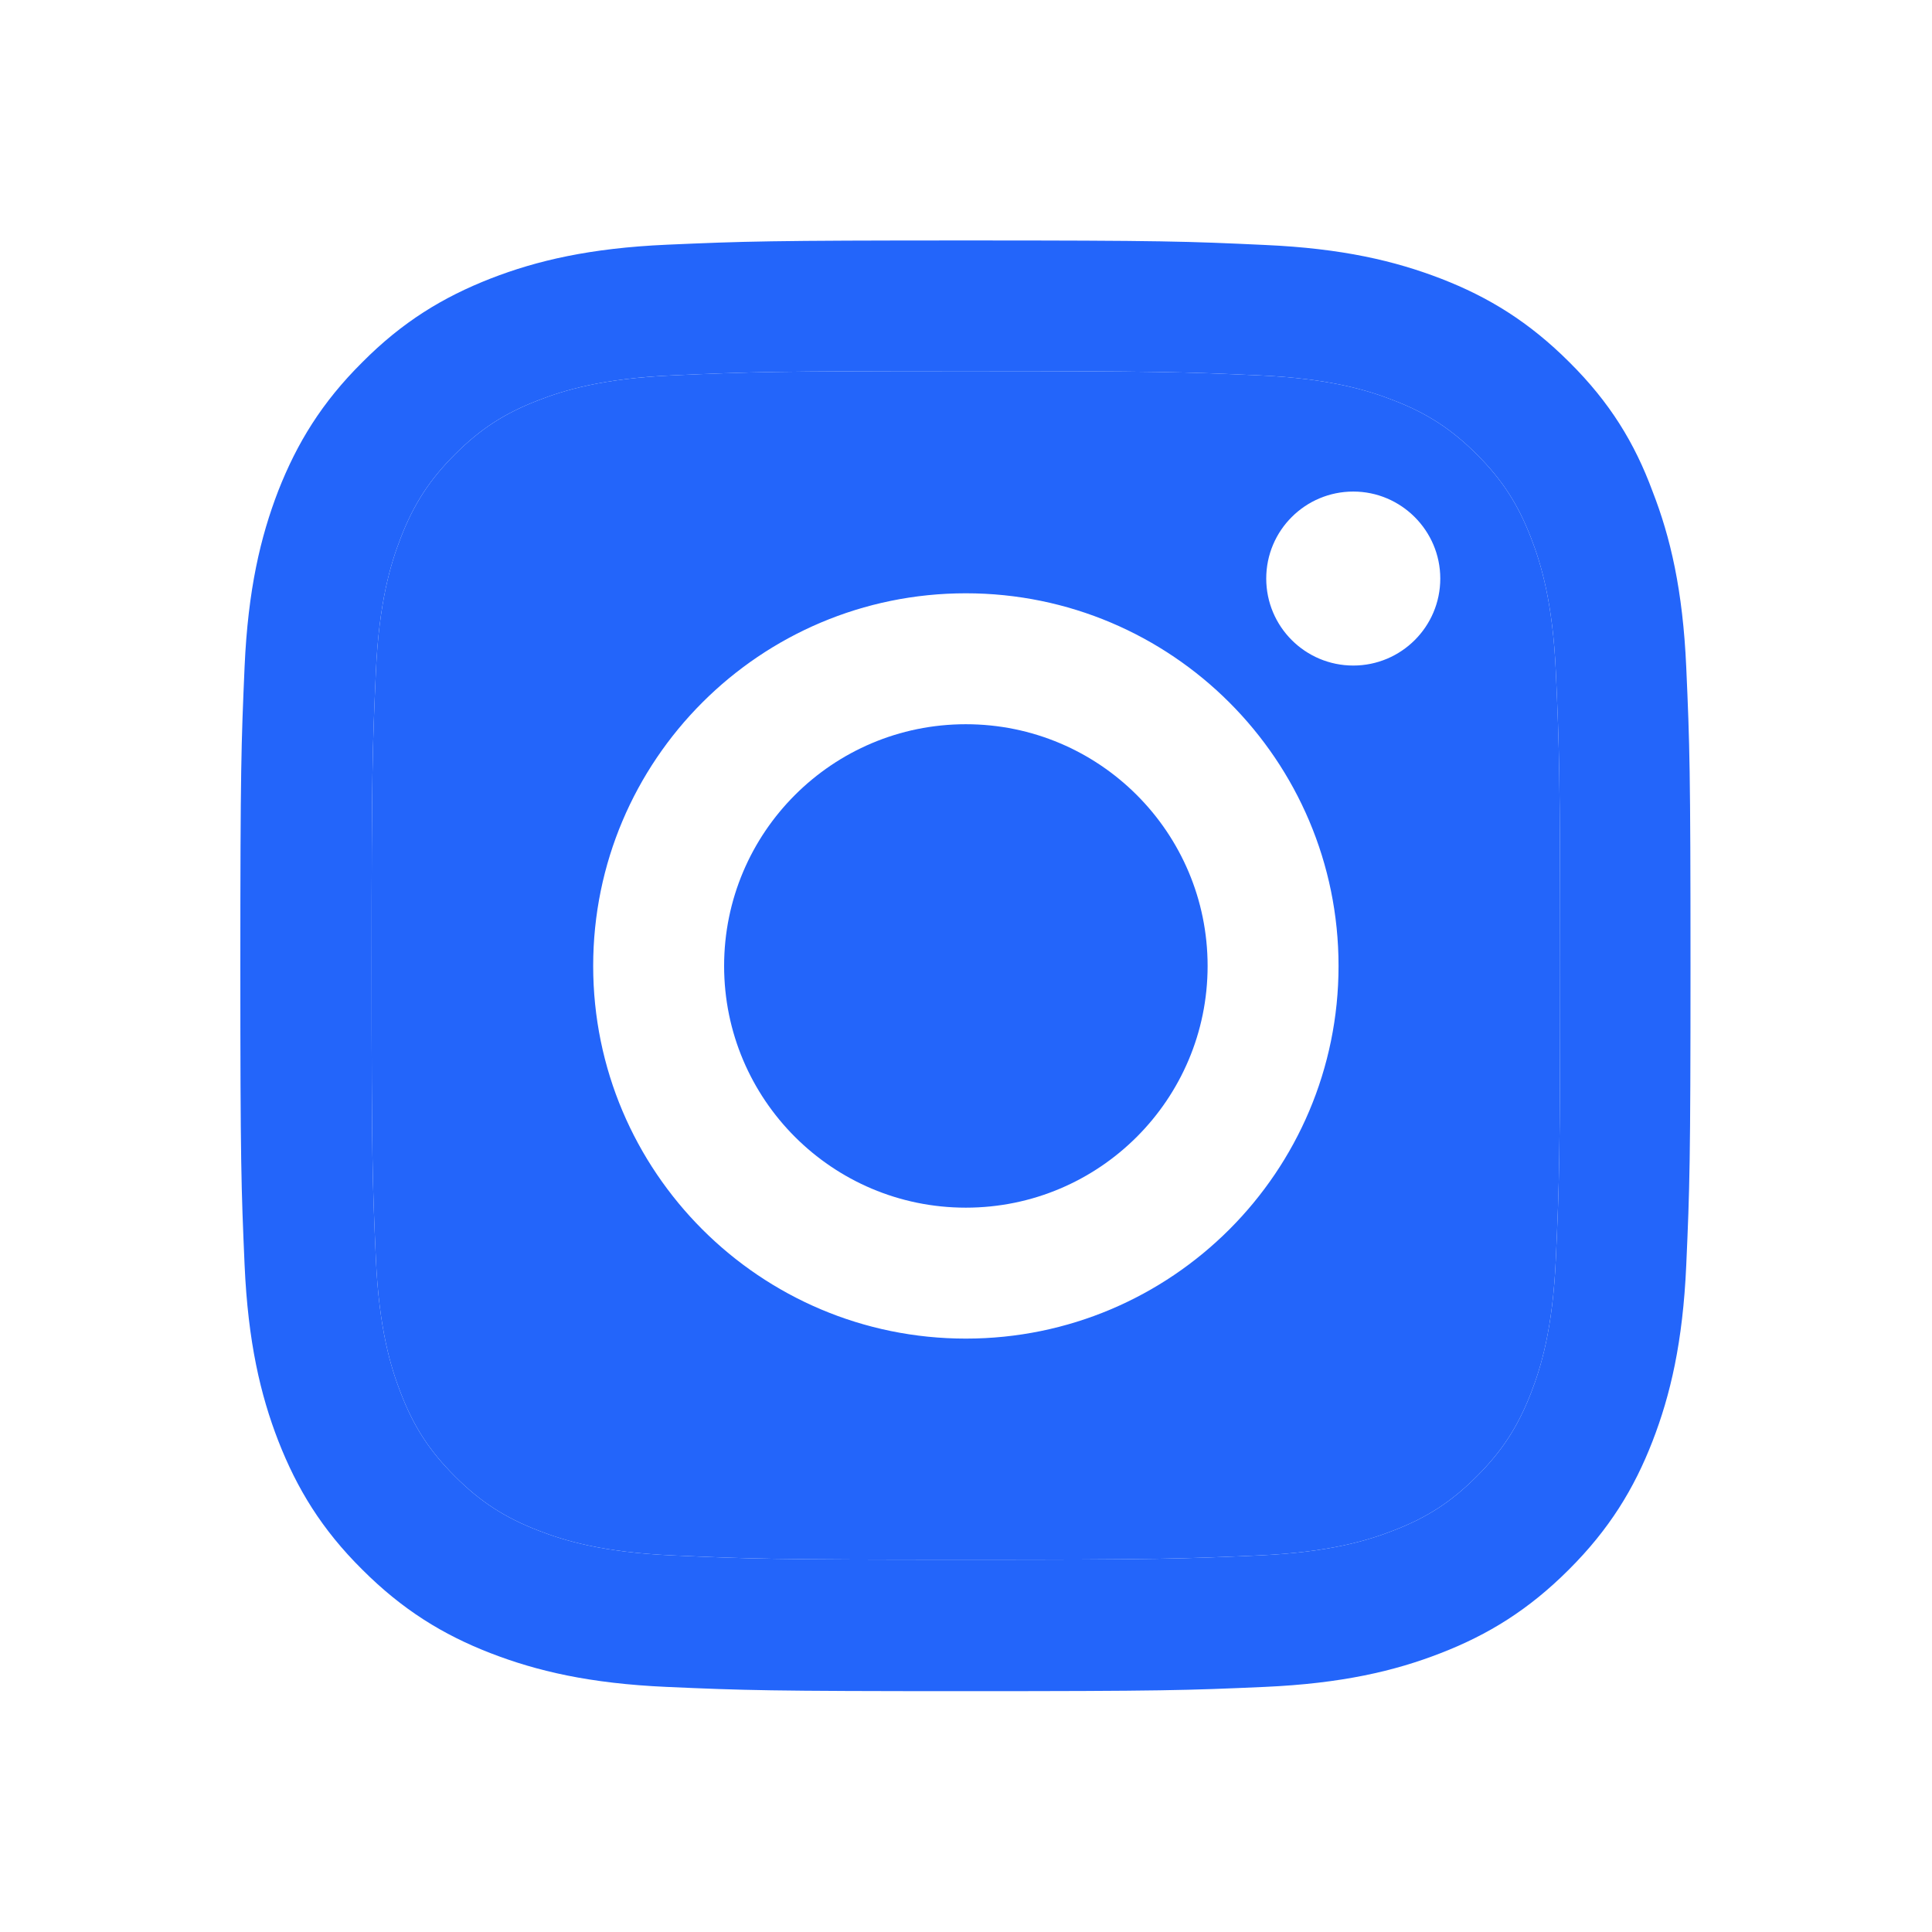 <svg width="35" height="35" viewBox="0 0 35 35" fill="none" xmlns="http://www.w3.org/2000/svg">
<path d="M17.497 6.723C21.009 6.723 21.425 6.738 22.806 6.8C24.09 6.856 24.783 7.072 25.245 7.252C25.856 7.488 26.297 7.775 26.754 8.232C27.216 8.694 27.498 9.131 27.735 9.742C27.914 10.204 28.13 10.902 28.186 12.18C28.248 13.566 28.263 13.982 28.263 17.489C28.263 21 28.248 21.416 28.186 22.797C28.13 24.081 27.914 24.774 27.735 25.236C27.498 25.847 27.211 26.288 26.754 26.745C26.292 27.207 25.856 27.49 25.245 27.726C24.783 27.906 24.084 28.121 22.806 28.178C21.42 28.239 21.004 28.255 17.497 28.255C13.986 28.255 13.57 28.239 12.189 28.178C10.905 28.121 10.212 27.906 9.75 27.726C9.139 27.49 8.698 27.202 8.241 26.745C7.779 26.283 7.496 25.847 7.26 25.236C7.081 24.774 6.865 24.076 6.809 22.797C6.747 21.411 6.732 20.995 6.732 17.489C6.732 13.977 6.747 13.561 6.809 12.18C6.865 10.897 7.081 10.204 7.26 9.742C7.496 9.131 7.784 8.689 8.241 8.232C8.703 7.77 9.139 7.488 9.75 7.252C10.212 7.072 10.911 6.856 12.189 6.8C13.57 6.738 13.986 6.723 17.497 6.723ZM17.497 4.356C13.929 4.356 13.483 4.372 12.081 4.433C10.685 4.495 9.725 4.721 8.893 5.044C8.025 5.383 7.291 5.83 6.562 6.564C5.828 7.293 5.381 8.027 5.042 8.889C4.719 9.726 4.493 10.681 4.431 12.078C4.37 13.484 4.354 13.931 4.354 17.499C4.354 21.067 4.37 21.514 4.431 22.916C4.493 24.312 4.719 25.272 5.042 26.104C5.381 26.971 5.828 27.706 6.562 28.434C7.291 29.163 8.025 29.615 8.888 29.949C9.725 30.273 10.68 30.498 12.076 30.56C13.478 30.622 13.924 30.637 17.492 30.637C21.06 30.637 21.507 30.622 22.909 30.56C24.305 30.498 25.265 30.273 26.097 29.949C26.959 29.615 27.694 29.163 28.422 28.434C29.152 27.706 29.603 26.971 29.937 26.109C30.261 25.272 30.486 24.317 30.548 22.921C30.61 21.519 30.625 21.072 30.625 17.504C30.625 13.936 30.61 13.489 30.548 12.088C30.486 10.691 30.261 9.731 29.937 8.9C29.614 8.027 29.167 7.293 28.433 6.564C27.704 5.835 26.97 5.383 26.107 5.049C25.27 4.726 24.315 4.5 22.919 4.438C21.512 4.372 21.066 4.356 17.497 4.356Z" fill="#2365FA"/>
<path fill-rule="evenodd" clip-rule="evenodd" d="M17.497 6.723C21.009 6.723 21.425 6.738 22.806 6.8C24.09 6.856 24.783 7.072 25.245 7.252C25.856 7.488 26.297 7.775 26.754 8.232C27.216 8.694 27.498 9.131 27.735 9.742C27.914 10.204 28.13 10.902 28.186 12.18C28.248 13.566 28.263 13.982 28.263 17.489C28.263 21 28.248 21.416 28.186 22.797C28.13 24.081 27.914 24.774 27.735 25.236C27.498 25.847 27.211 26.288 26.754 26.745C26.292 27.207 25.856 27.49 25.245 27.726C24.783 27.906 24.084 28.121 22.806 28.178C21.42 28.239 21.004 28.255 17.497 28.255C13.986 28.255 13.57 28.239 12.189 28.178C10.905 28.121 10.212 27.906 9.75 27.726C9.139 27.49 8.698 27.202 8.241 26.745C7.779 26.283 7.496 25.847 7.26 25.236C7.081 24.774 6.865 24.076 6.809 22.797C6.747 21.411 6.732 20.995 6.732 17.489C6.732 13.977 6.747 13.561 6.809 12.18C6.865 10.897 7.081 10.204 7.26 9.742C7.496 9.131 7.784 8.689 8.241 8.232C8.703 7.77 9.139 7.488 9.75 7.252C10.212 7.072 10.911 6.856 12.189 6.8C13.57 6.738 13.986 6.723 17.497 6.723ZM10.746 17.499C10.746 13.772 13.77 10.748 17.497 10.748C21.225 10.748 24.249 13.772 24.249 17.499C24.249 21.226 21.225 24.25 17.497 24.25C13.77 24.25 10.746 21.226 10.746 17.499ZM24.516 12.057C25.383 12.057 26.092 11.354 26.092 10.481C26.092 9.613 25.383 8.905 24.516 8.905C23.648 8.905 22.939 9.608 22.939 10.481C22.939 11.349 23.643 12.057 24.516 12.057Z" fill="#2365FA"/>
<path d="M17.497 21.878C15.079 21.878 13.118 19.917 13.118 17.499C13.118 15.081 15.079 13.12 17.497 13.12C19.916 13.12 21.877 15.081 21.877 17.499C21.877 19.917 19.916 21.878 17.497 21.878Z" fill="#2365FA"/>
</svg>
